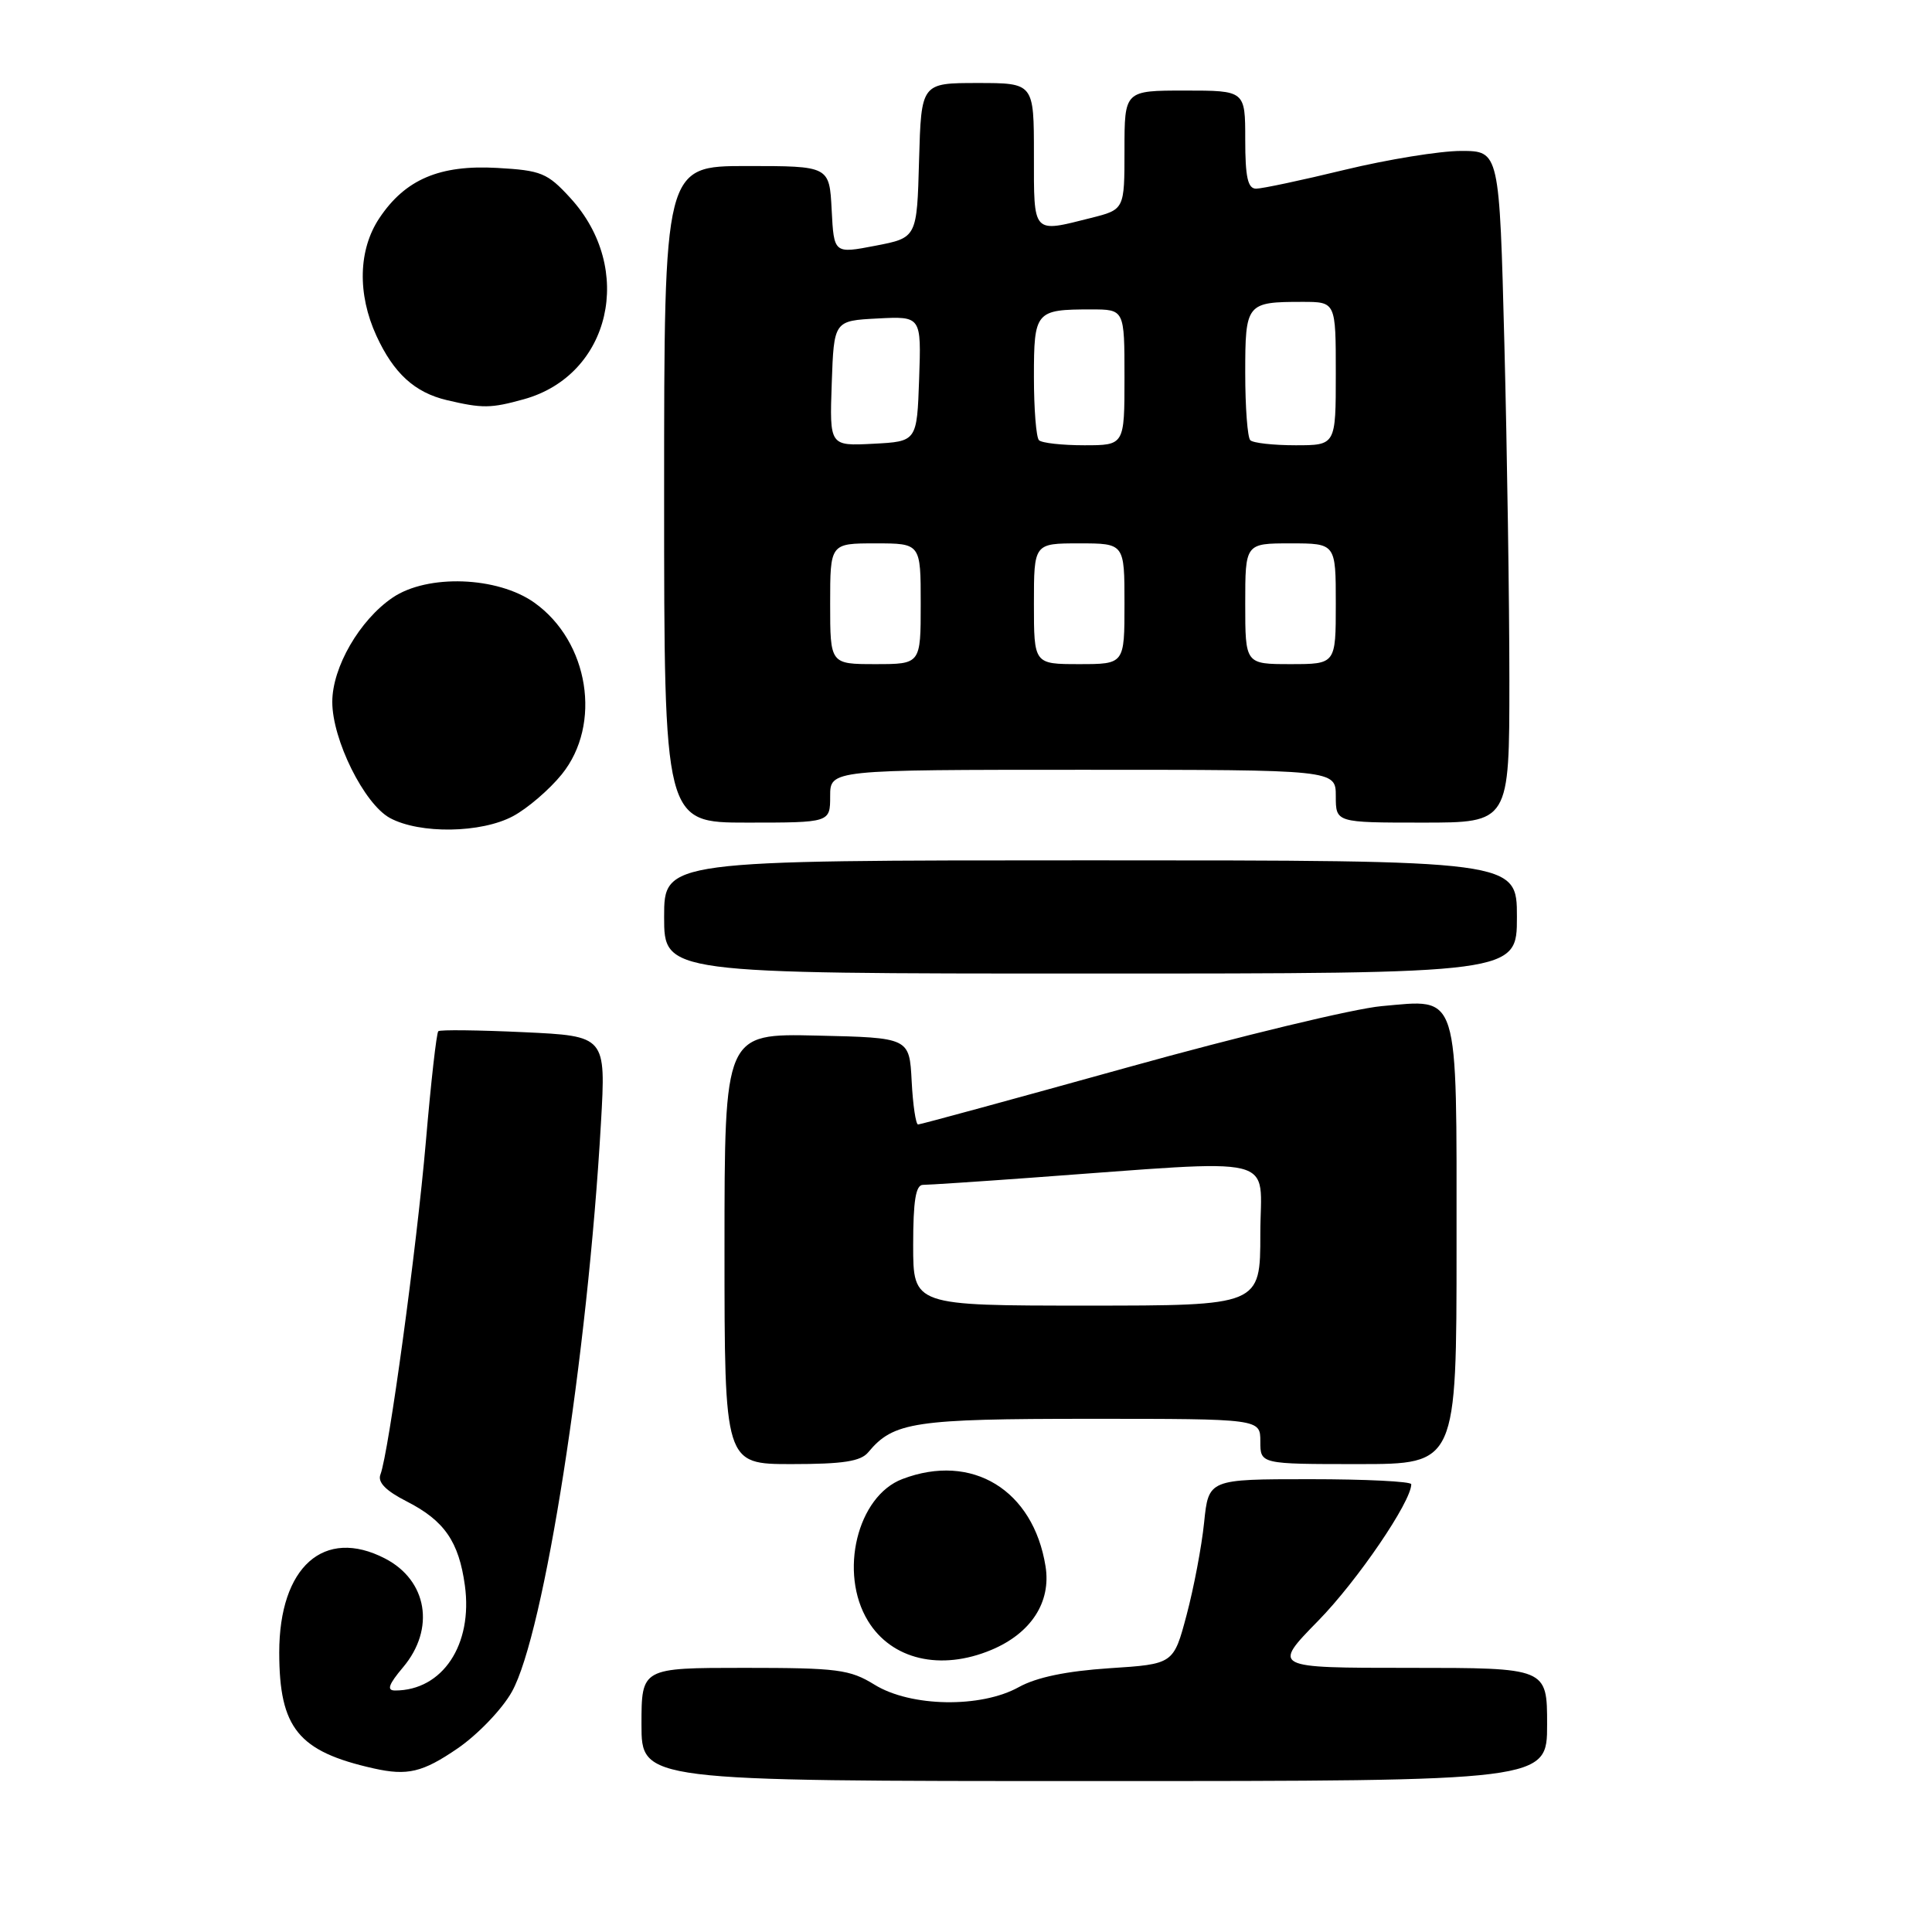 <?xml version="1.0" encoding="UTF-8" standalone="no"?>
<!DOCTYPE svg PUBLIC "-//W3C//DTD SVG 1.1//EN" "http://www.w3.org/Graphics/SVG/1.1/DTD/svg11.dtd" >
<svg xmlns="http://www.w3.org/2000/svg" xmlns:xlink="http://www.w3.org/1999/xlink" version="1.1" viewBox="0 0 256 256">
 <g >
 <path fill="currentColor"
d=" M 205.00 228.50 C 205.00 221.00 205.00 221.00 186.78 221.00 C 168.56 221.00 168.56 221.00 174.68 214.75 C 179.85 209.47 187.00 198.98 187.00 196.67 C 187.00 196.30 180.96 196.00 173.57 196.00 C 160.14 196.00 160.14 196.00 159.55 201.75 C 159.23 204.91 158.18 210.43 157.23 214.00 C 155.50 220.50 155.50 220.50 147.00 221.05 C 141.30 221.43 137.35 222.25 135.00 223.55 C 129.97 226.35 120.67 226.19 115.88 223.23 C 112.60 221.21 111.00 221.00 98.63 221.00 C 85.00 221.00 85.00 221.00 85.00 228.50 C 85.00 236.00 85.00 236.00 145.00 236.00 C 205.00 236.00 205.00 236.00 205.00 228.50 Z  M 60.64 231.67 C 63.32 229.83 66.55 226.46 67.83 224.16 C 72.10 216.51 77.87 179.64 79.63 148.79 C 80.29 137.28 80.29 137.28 69.39 136.77 C 63.40 136.49 58.31 136.43 58.08 136.64 C 57.84 136.84 57.10 143.42 56.43 151.26 C 55.21 165.37 51.51 192.50 50.41 195.38 C 50.01 196.40 51.11 197.53 53.90 198.95 C 58.88 201.49 60.80 204.27 61.60 210.09 C 62.67 217.93 58.64 224.00 52.35 224.00 C 51.21 224.00 51.48 223.21 53.41 220.92 C 57.70 215.83 56.63 209.41 51.02 206.51 C 42.94 202.33 37.00 207.61 37.00 218.97 C 37.01 228.99 39.52 232.08 49.50 234.32 C 53.99 235.33 56.00 234.85 60.64 231.67 Z  M 131.36 218.62 C 136.62 216.42 139.30 212.29 138.54 207.55 C 136.92 197.42 128.80 192.46 119.57 195.98 C 113.59 198.25 111.12 208.41 115.01 214.78 C 118.14 219.91 124.63 221.44 131.36 218.62 Z  M 115.05 192.43 C 118.39 188.41 121.13 188.00 144.45 188.00 C 167.00 188.00 167.00 188.00 167.00 191.00 C 167.00 194.00 167.00 194.00 180.00 194.00 C 193.00 194.00 193.00 194.00 193.00 165.07 C 193.00 130.89 193.47 132.40 183.05 133.32 C 179.45 133.64 164.28 137.29 149.35 141.45 C 134.42 145.60 121.95 149.00 121.65 149.00 C 121.35 149.00 120.96 146.41 120.80 143.25 C 120.50 137.50 120.50 137.50 108.25 137.22 C 96.00 136.94 96.00 136.94 96.00 165.47 C 96.00 194.00 96.00 194.00 104.88 194.00 C 111.71 194.00 114.05 193.64 115.05 192.43 Z  M 201.00 121.50 C 201.00 114.00 201.00 114.00 144.50 114.00 C 88.00 114.00 88.00 114.00 88.00 121.50 C 88.00 129.00 88.00 129.00 144.50 129.00 C 201.00 129.00 201.00 129.00 201.00 121.50 Z  M 67.99 108.14 C 69.89 107.12 72.80 104.63 74.44 102.60 C 79.79 95.98 78.04 85.01 70.81 79.86 C 65.92 76.38 56.64 76.05 52.02 79.19 C 47.66 82.15 44.03 88.41 44.03 93.00 C 44.02 98.00 48.26 106.54 51.67 108.39 C 55.63 110.53 63.77 110.41 67.99 108.14 Z  M 110.00 105.50 C 110.00 102.00 110.00 102.00 143.50 102.00 C 177.00 102.00 177.00 102.00 177.00 105.50 C 177.00 109.00 177.00 109.00 188.50 109.00 C 200.00 109.00 200.00 109.00 200.00 90.16 C 200.00 79.80 199.70 59.78 199.34 45.66 C 198.68 20.00 198.68 20.00 193.59 20.00 C 190.79 20.00 183.86 21.13 178.19 22.50 C 172.51 23.88 167.23 25.00 166.44 25.00 C 165.34 25.00 165.00 23.48 165.00 18.50 C 165.00 12.00 165.00 12.00 157.00 12.00 C 149.00 12.00 149.00 12.00 149.00 19.88 C 149.00 27.76 149.00 27.76 144.56 28.88 C 136.75 30.85 137.00 31.12 137.00 20.50 C 137.00 11.00 137.00 11.00 129.53 11.00 C 122.07 11.00 122.07 11.00 121.78 21.25 C 121.50 31.50 121.50 31.50 116.00 32.56 C 110.50 33.62 110.50 33.62 110.20 27.81 C 109.90 22.00 109.90 22.00 98.95 22.00 C 88.00 22.00 88.00 22.00 88.00 65.50 C 88.00 109.00 88.00 109.00 99.00 109.00 C 110.00 109.00 110.00 109.00 110.00 105.50 Z  M 69.42 52.90 C 80.92 49.71 84.17 35.61 75.57 26.23 C 72.53 22.91 71.72 22.58 65.88 22.25 C 58.26 21.82 53.70 23.76 50.27 28.90 C 47.48 33.07 47.33 38.95 49.88 44.50 C 52.16 49.46 54.94 52.01 59.21 53.02 C 63.92 54.13 65.03 54.12 69.42 52.90 Z  M 121.00 165.00 C 121.00 159.10 121.34 157.00 122.30 157.00 C 123.02 157.00 129.43 156.58 136.55 156.06 C 170.39 153.62 167.00 152.79 167.00 163.49 C 167.00 173.00 167.00 173.00 144.00 173.00 C 121.00 173.00 121.00 173.00 121.00 165.00 Z  M 110.00 80.00 C 110.00 72.00 110.00 72.00 116.00 72.00 C 122.00 72.00 122.00 72.00 122.00 80.00 C 122.00 88.00 122.00 88.00 116.00 88.00 C 110.00 88.00 110.00 88.00 110.00 80.00 Z  M 137.00 80.00 C 137.00 72.00 137.00 72.00 143.00 72.00 C 149.00 72.00 149.00 72.00 149.00 80.00 C 149.00 88.00 149.00 88.00 143.00 88.00 C 137.00 88.00 137.00 88.00 137.00 80.00 Z  M 165.00 80.00 C 165.00 72.00 165.00 72.00 171.00 72.00 C 177.00 72.00 177.00 72.00 177.00 80.00 C 177.00 88.00 177.00 88.00 171.00 88.00 C 165.00 88.00 165.00 88.00 165.00 80.00 Z  M 110.21 50.80 C 110.50 42.50 110.50 42.50 116.29 42.20 C 122.08 41.90 122.08 41.90 121.79 50.20 C 121.50 58.50 121.50 58.50 115.71 58.80 C 109.92 59.10 109.92 59.10 110.21 50.80 Z  M 137.67 58.33 C 137.30 57.97 137.00 54.19 137.00 49.94 C 137.00 41.24 137.21 41.00 144.58 41.00 C 149.00 41.00 149.00 41.00 149.00 50.00 C 149.00 59.00 149.00 59.00 143.67 59.00 C 140.73 59.00 138.03 58.70 137.67 58.33 Z  M 165.67 58.33 C 165.30 57.97 165.00 53.96 165.00 49.44 C 165.00 40.19 165.15 40.00 172.58 40.00 C 177.00 40.00 177.00 40.00 177.00 49.50 C 177.00 59.00 177.00 59.00 171.67 59.00 C 168.73 59.00 166.03 58.70 165.67 58.33 Z "/>
</g>
</svg>